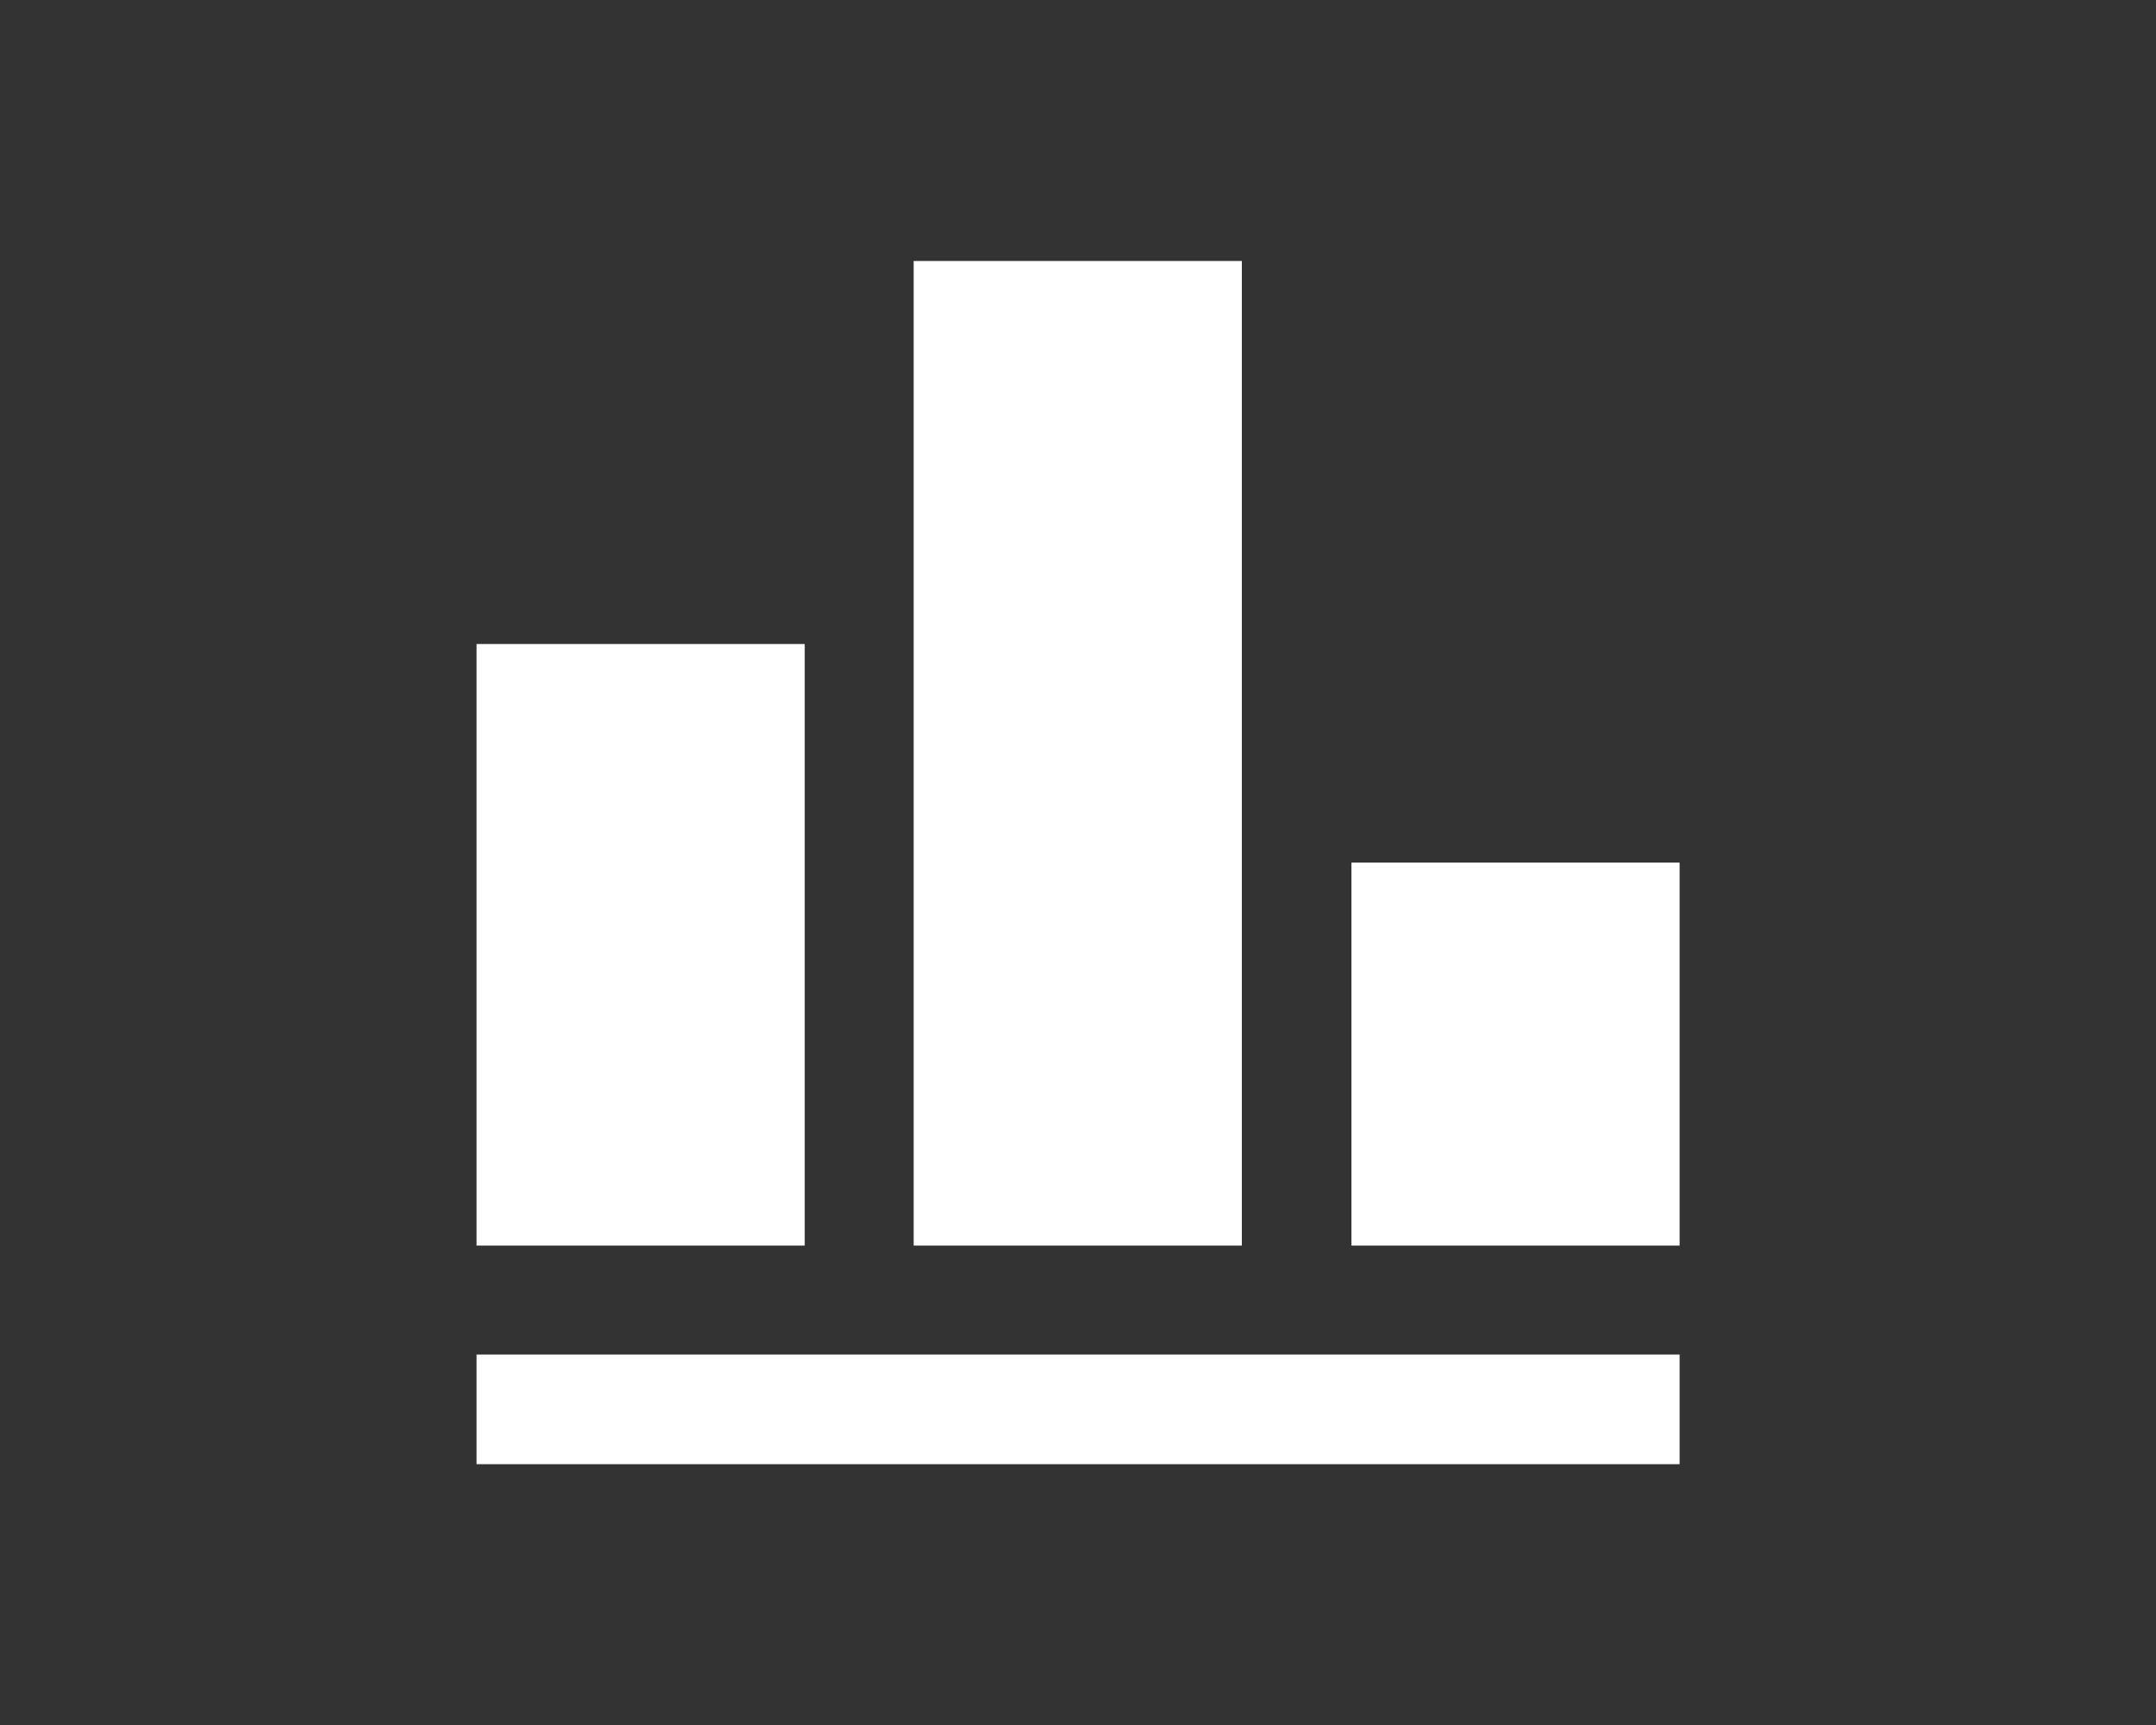 <?xml version="1.0" encoding="UTF-8" standalone="no"?>
<!DOCTYPE svg PUBLIC "-//W3C//DTD SVG 1.1//EN" "http://www.w3.org/Graphics/SVG/1.1/DTD/svg11.dtd">
<svg width="100%" height="100%" viewBox="0 0 50 40" version="1.1" xmlns="http://www.w3.org/2000/svg" xmlns:xlink="http://www.w3.org/1999/xlink" xml:space="preserve" xmlns:serif="http://www.serif.com/" style="fill-rule:evenodd;clip-rule:evenodd;stroke-linejoin:round;stroke-miterlimit:2;">
    <rect x="0" y="0" width="50" height="40" fill="#333333" stroke="none"/>
    <g transform="matrix(1.55,0,0,1.55,11.052,6.052)">
        <path d="M6.54,14.73L11.45,14.73L11.45,0L6.54,0L6.54,14.73ZM0,14.73L4.91,14.73L4.91,5.73L0,5.73L0,14.73ZM13.09,14.73L18,14.73L18,9L13.09,9L13.09,14.73ZM0,18L18,18L18,16.36L0,16.36L0,18Z" style="fill:white;fill-rule:nonzero;"/>
    </g>
</svg>
